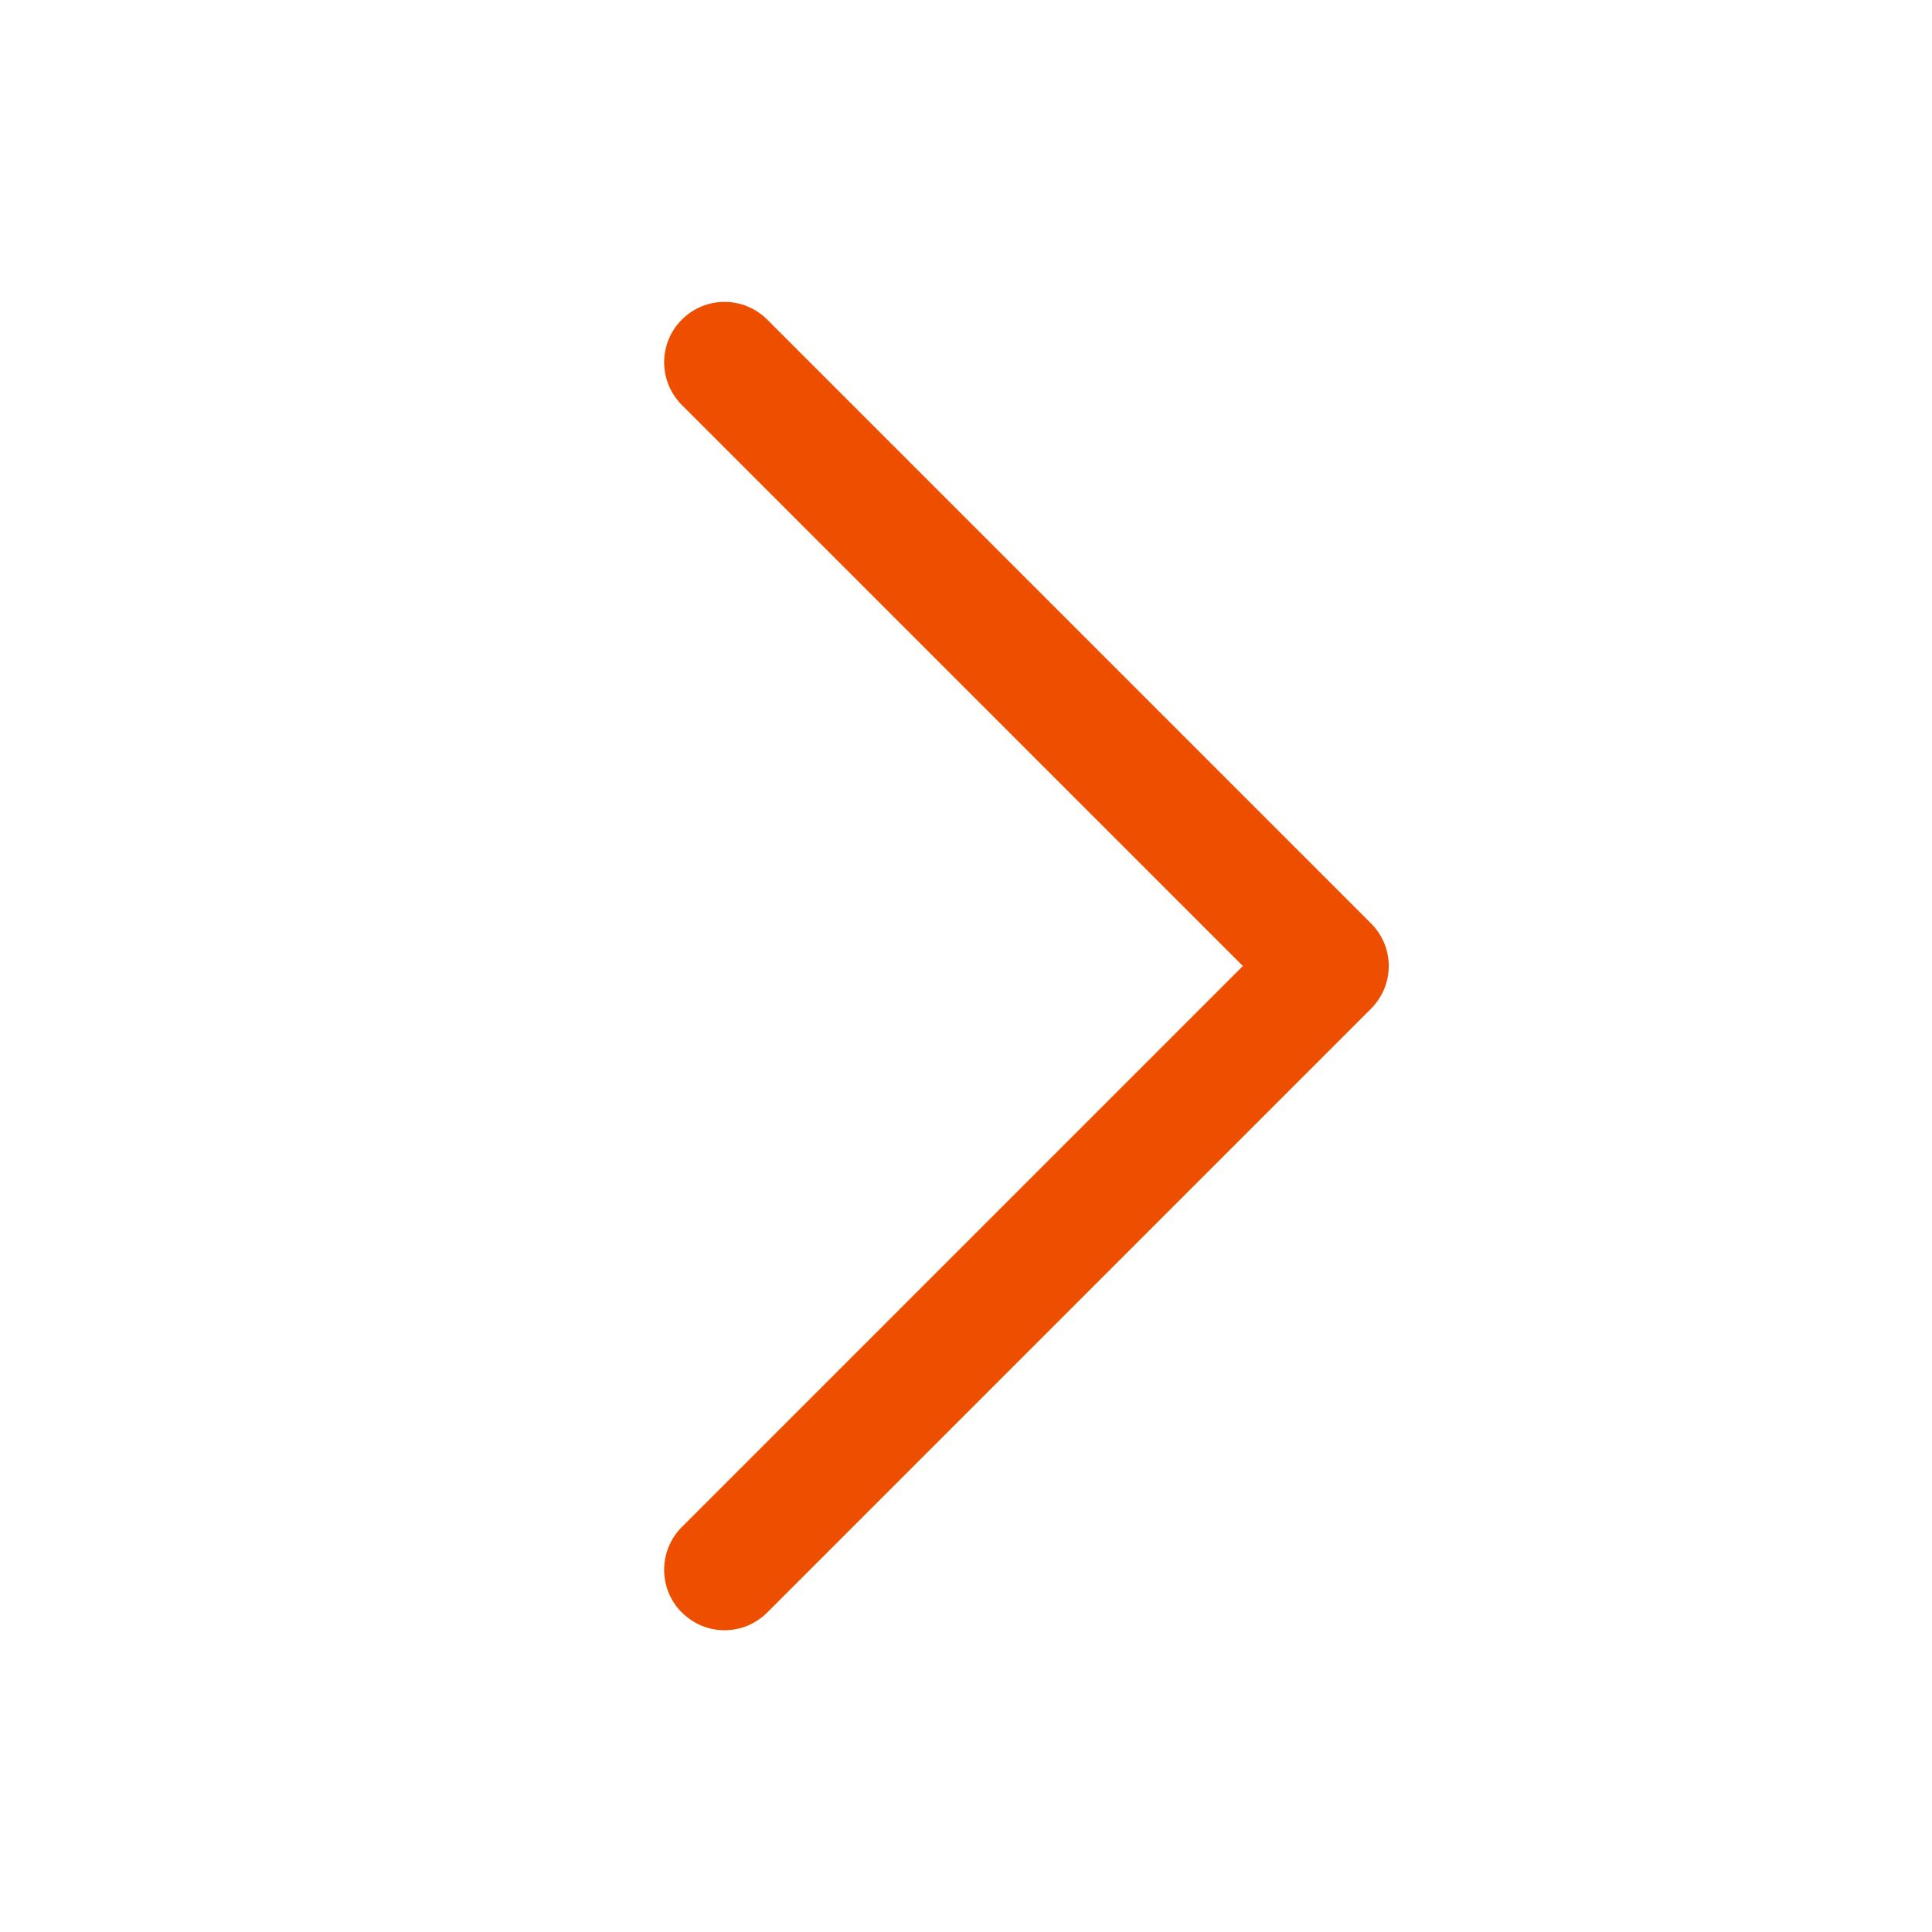 <svg width="16" height="16" viewBox="0 0 16 16" fill="none" xmlns="http://www.w3.org/2000/svg">
<path d="M11.354 8.354L6.354 13.354C6.308 13.4 6.252 13.437 6.192 13.463C6.131 13.488 6.066 13.501 6 13.501C5.935 13.501 5.87 13.488 5.809 13.463C5.748 13.437 5.693 13.4 5.647 13.354C5.6 13.308 5.563 13.252 5.538 13.192C5.513 13.131 5.5 13.066 5.5 13C5.5 12.935 5.513 12.87 5.538 12.809C5.563 12.748 5.6 12.693 5.647 12.646L10.293 8L5.647 3.354C5.553 3.26 5.5 3.133 5.5 3C5.5 2.868 5.553 2.74 5.647 2.647C5.74 2.553 5.868 2.5 6 2.5C6.133 2.5 6.26 2.553 6.354 2.647L11.354 7.647C11.4 7.693 11.437 7.748 11.463 7.809C11.488 7.87 11.501 7.935 11.501 8C11.501 8.066 11.488 8.131 11.463 8.192C11.437 8.252 11.4 8.308 11.354 8.354Z" fill="#ED4E00"/>
</svg>
